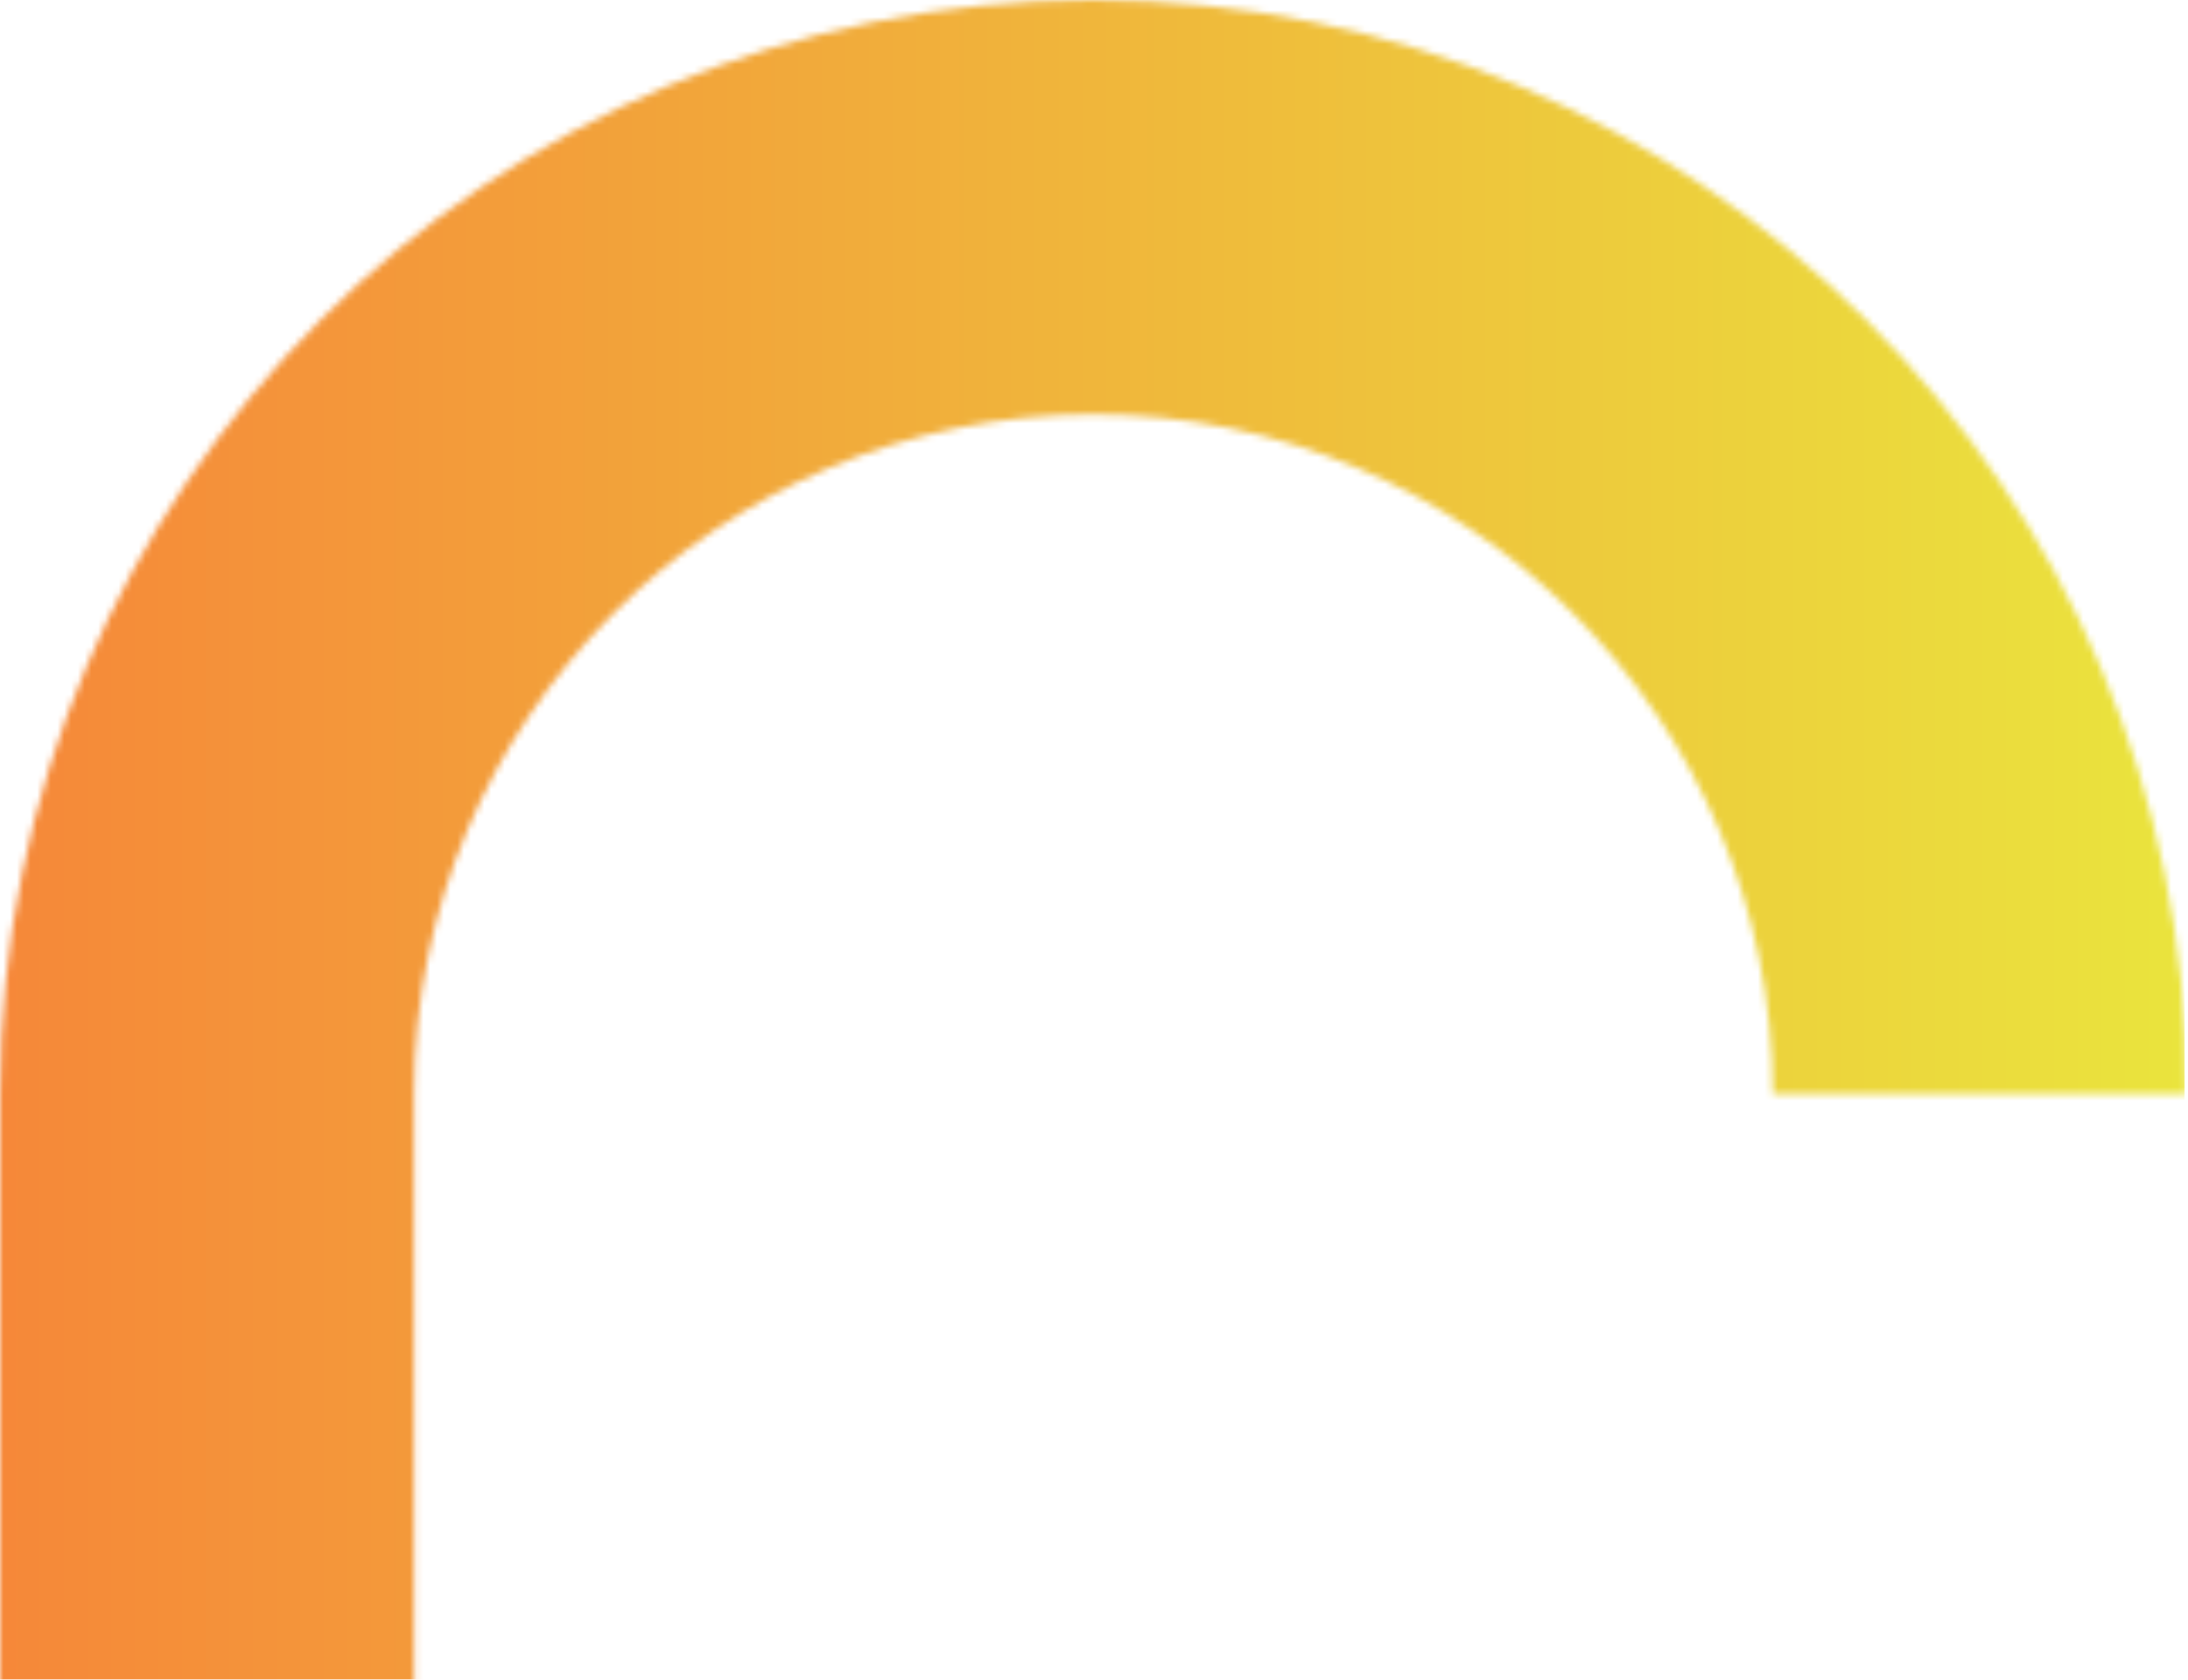 <svg width="323" height="248" viewBox="0 0 323 248" fill="none" xmlns="http://www.w3.org/2000/svg">
<mask id="mask0_43_48" style="mask-type:luminance" maskUnits="userSpaceOnUse" x="0" y="0" width="323" height="271">
<path d="M61.132 270.988V161.514C61.132 106.182 106.09 61.185 161.374 61.185C216.658 61.185 261.707 106.274 261.707 161.514H322.839C322.839 72.343 250.559 0 161.374 0C72.189 0 0 72.343 0 161.514V270.988H61.132Z" fill="white"/>
</mask>
<g mask="url(#mask0_43_48)">
<path d="M322.49 0H-261.691V859.151H322.49V0Z" fill="url(#paint0_linear_43_48)"/>
</g>
<defs>
<linearGradient id="paint0_linear_43_48" x1="-261.691" y1="429.576" x2="322.399" y2="429.576" gradientUnits="userSpaceOnUse">
<stop stop-color="#FF3D36"/>
<stop offset="1" stop-color="#EAE43D"/>
</linearGradient>
</defs>
</svg>
